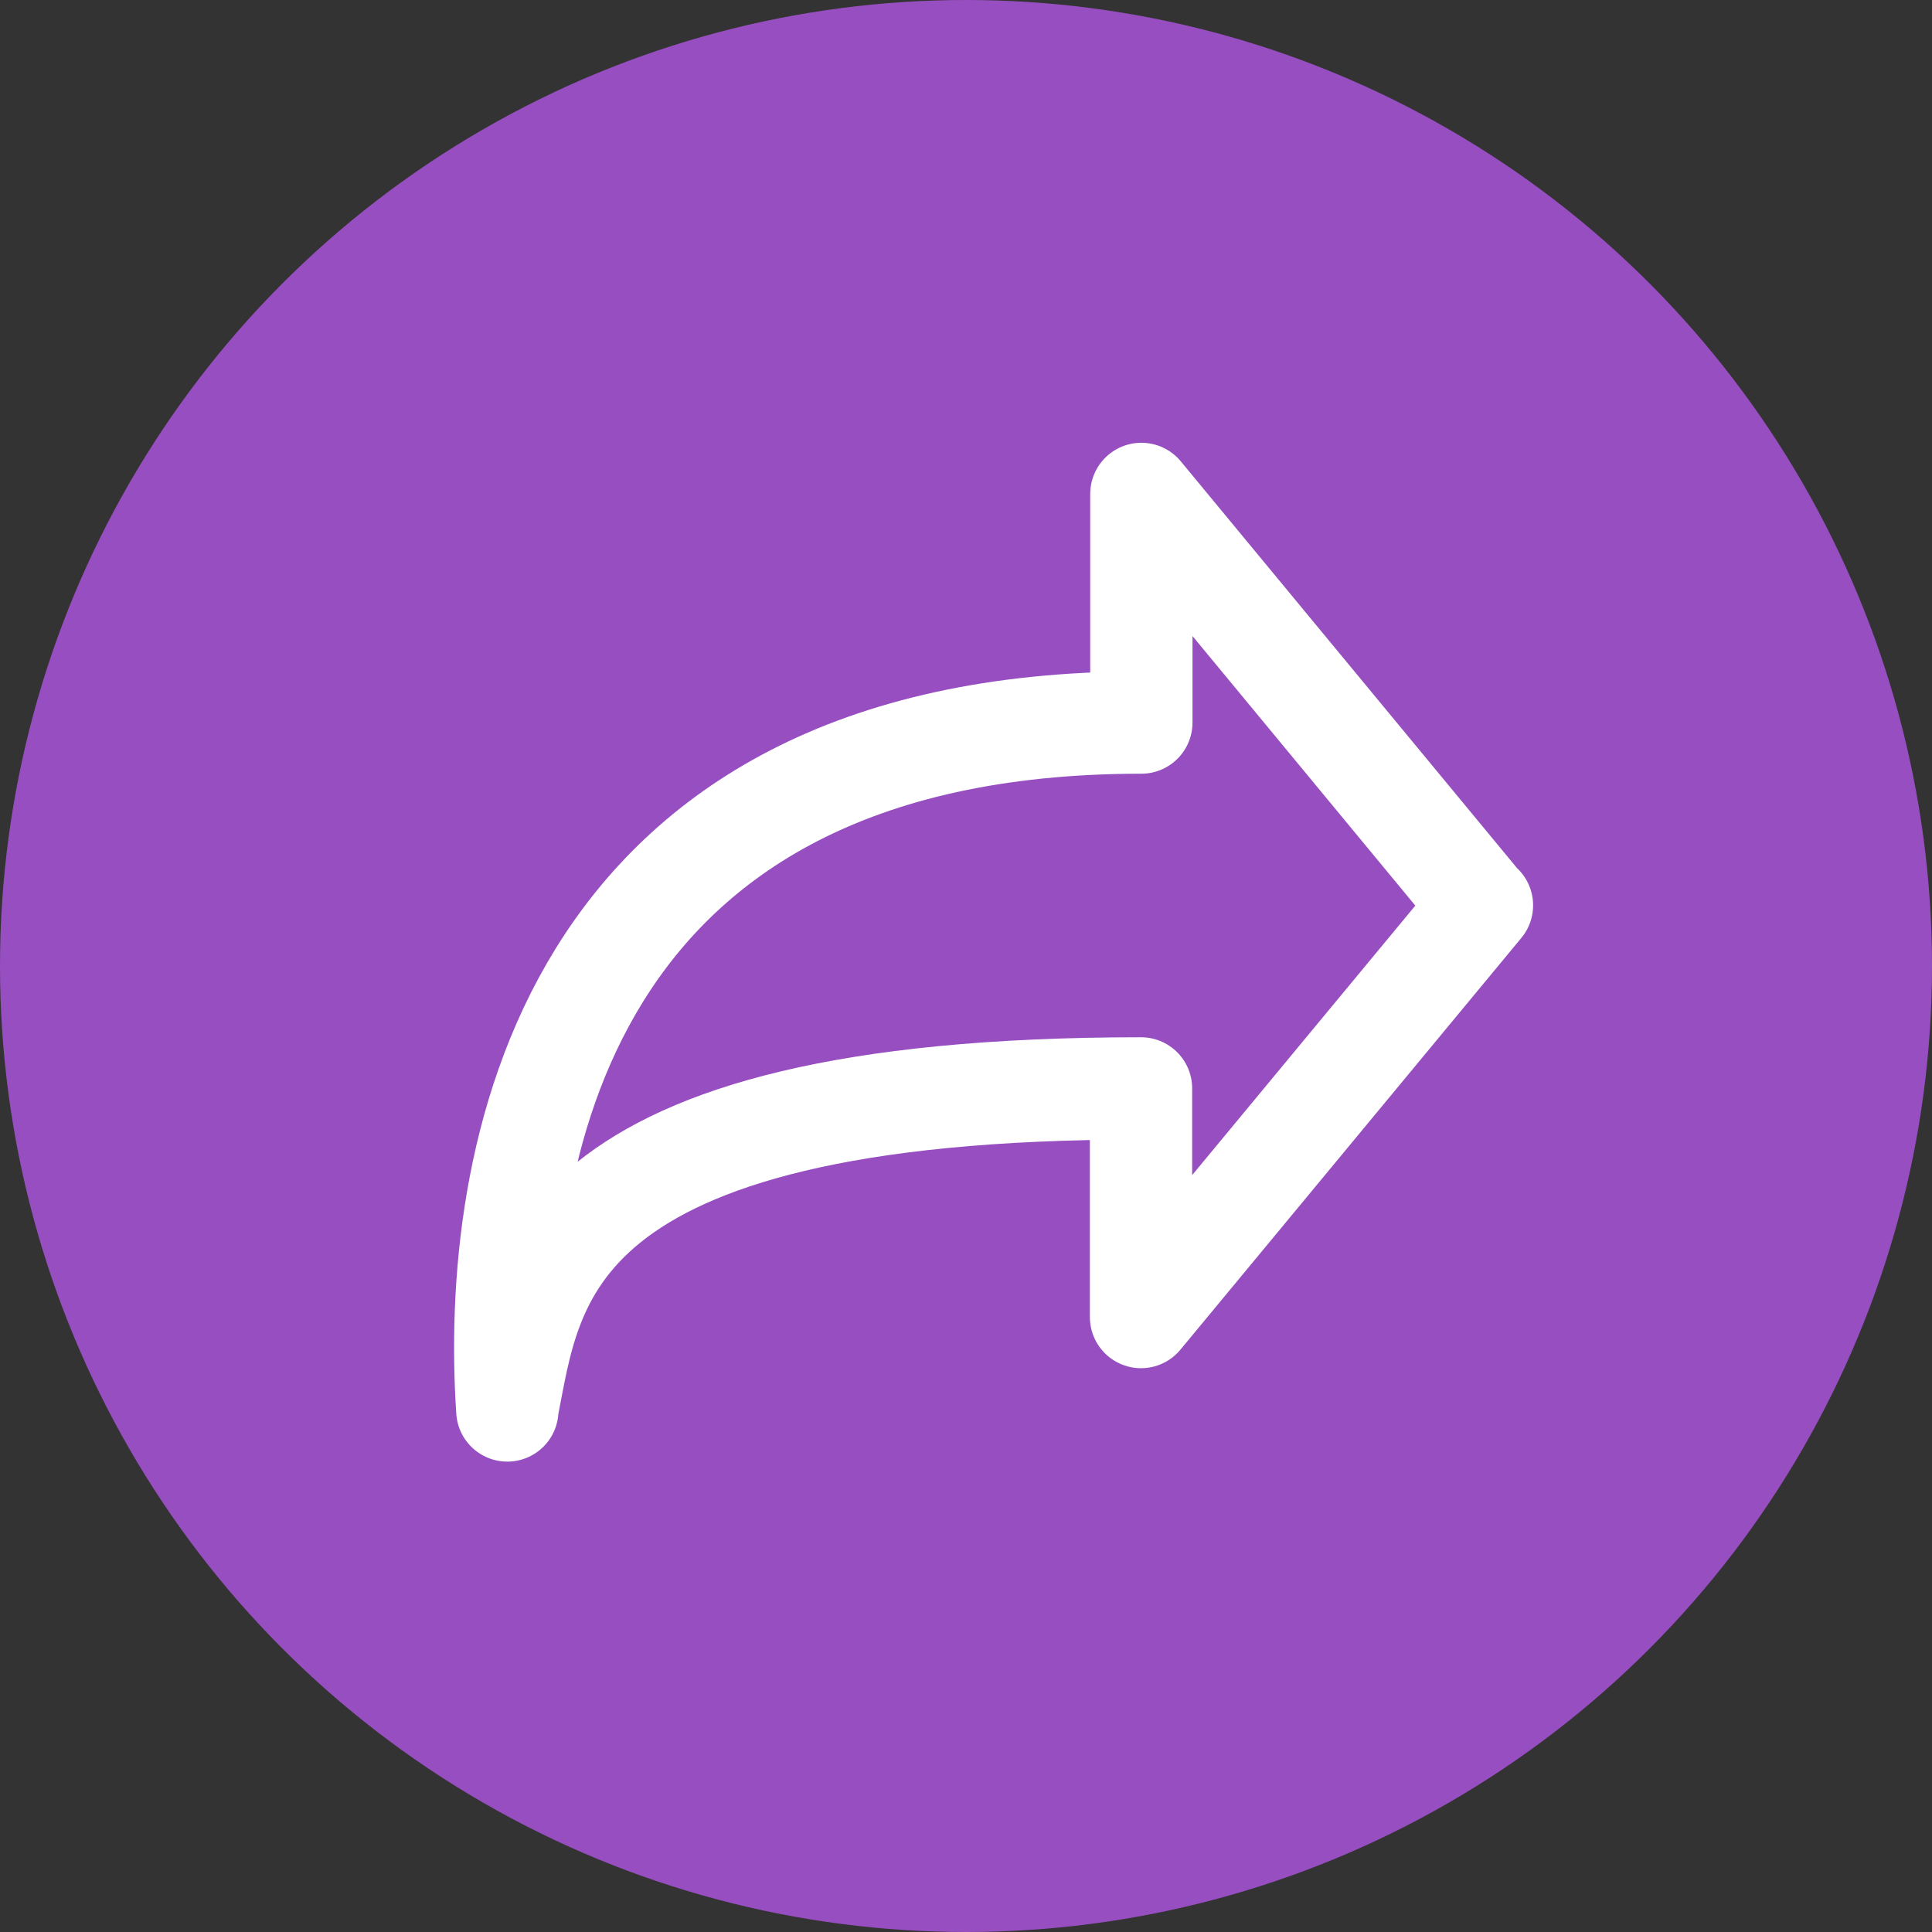 <svg xmlns="http://www.w3.org/2000/svg" width="17" height="17" viewBox="0 0 17 17">
  <rect x="0" y="0" width="17" height="17" fill="#333333" stroke="none"/>
  <g id="Group_89932" data-name="Group 89932" transform="translate(-257 -295)">
    <circle id="Ellipse_10351" data-name="Ellipse 10351" cx="8.5" cy="8.5" r="8.5" transform="translate(257 295)" fill="#974ec1"/>
    <path id="Icon_akar-share-arrow" data-name="Icon akar-share-arrow" d="M11.594,6.622,8.6,3V5.012c-5.135,0-5.722,3.907-5.579,6.053l0-.017c.216-1.083.306-2.817,5.576-2.817v2.012l3-3.623Z" transform="translate(258.443 296.346)" fill="none" stroke="#fff" stroke-linecap="round" stroke-linejoin="round" stroke-width="0.9"/>
  </g>
</svg>
